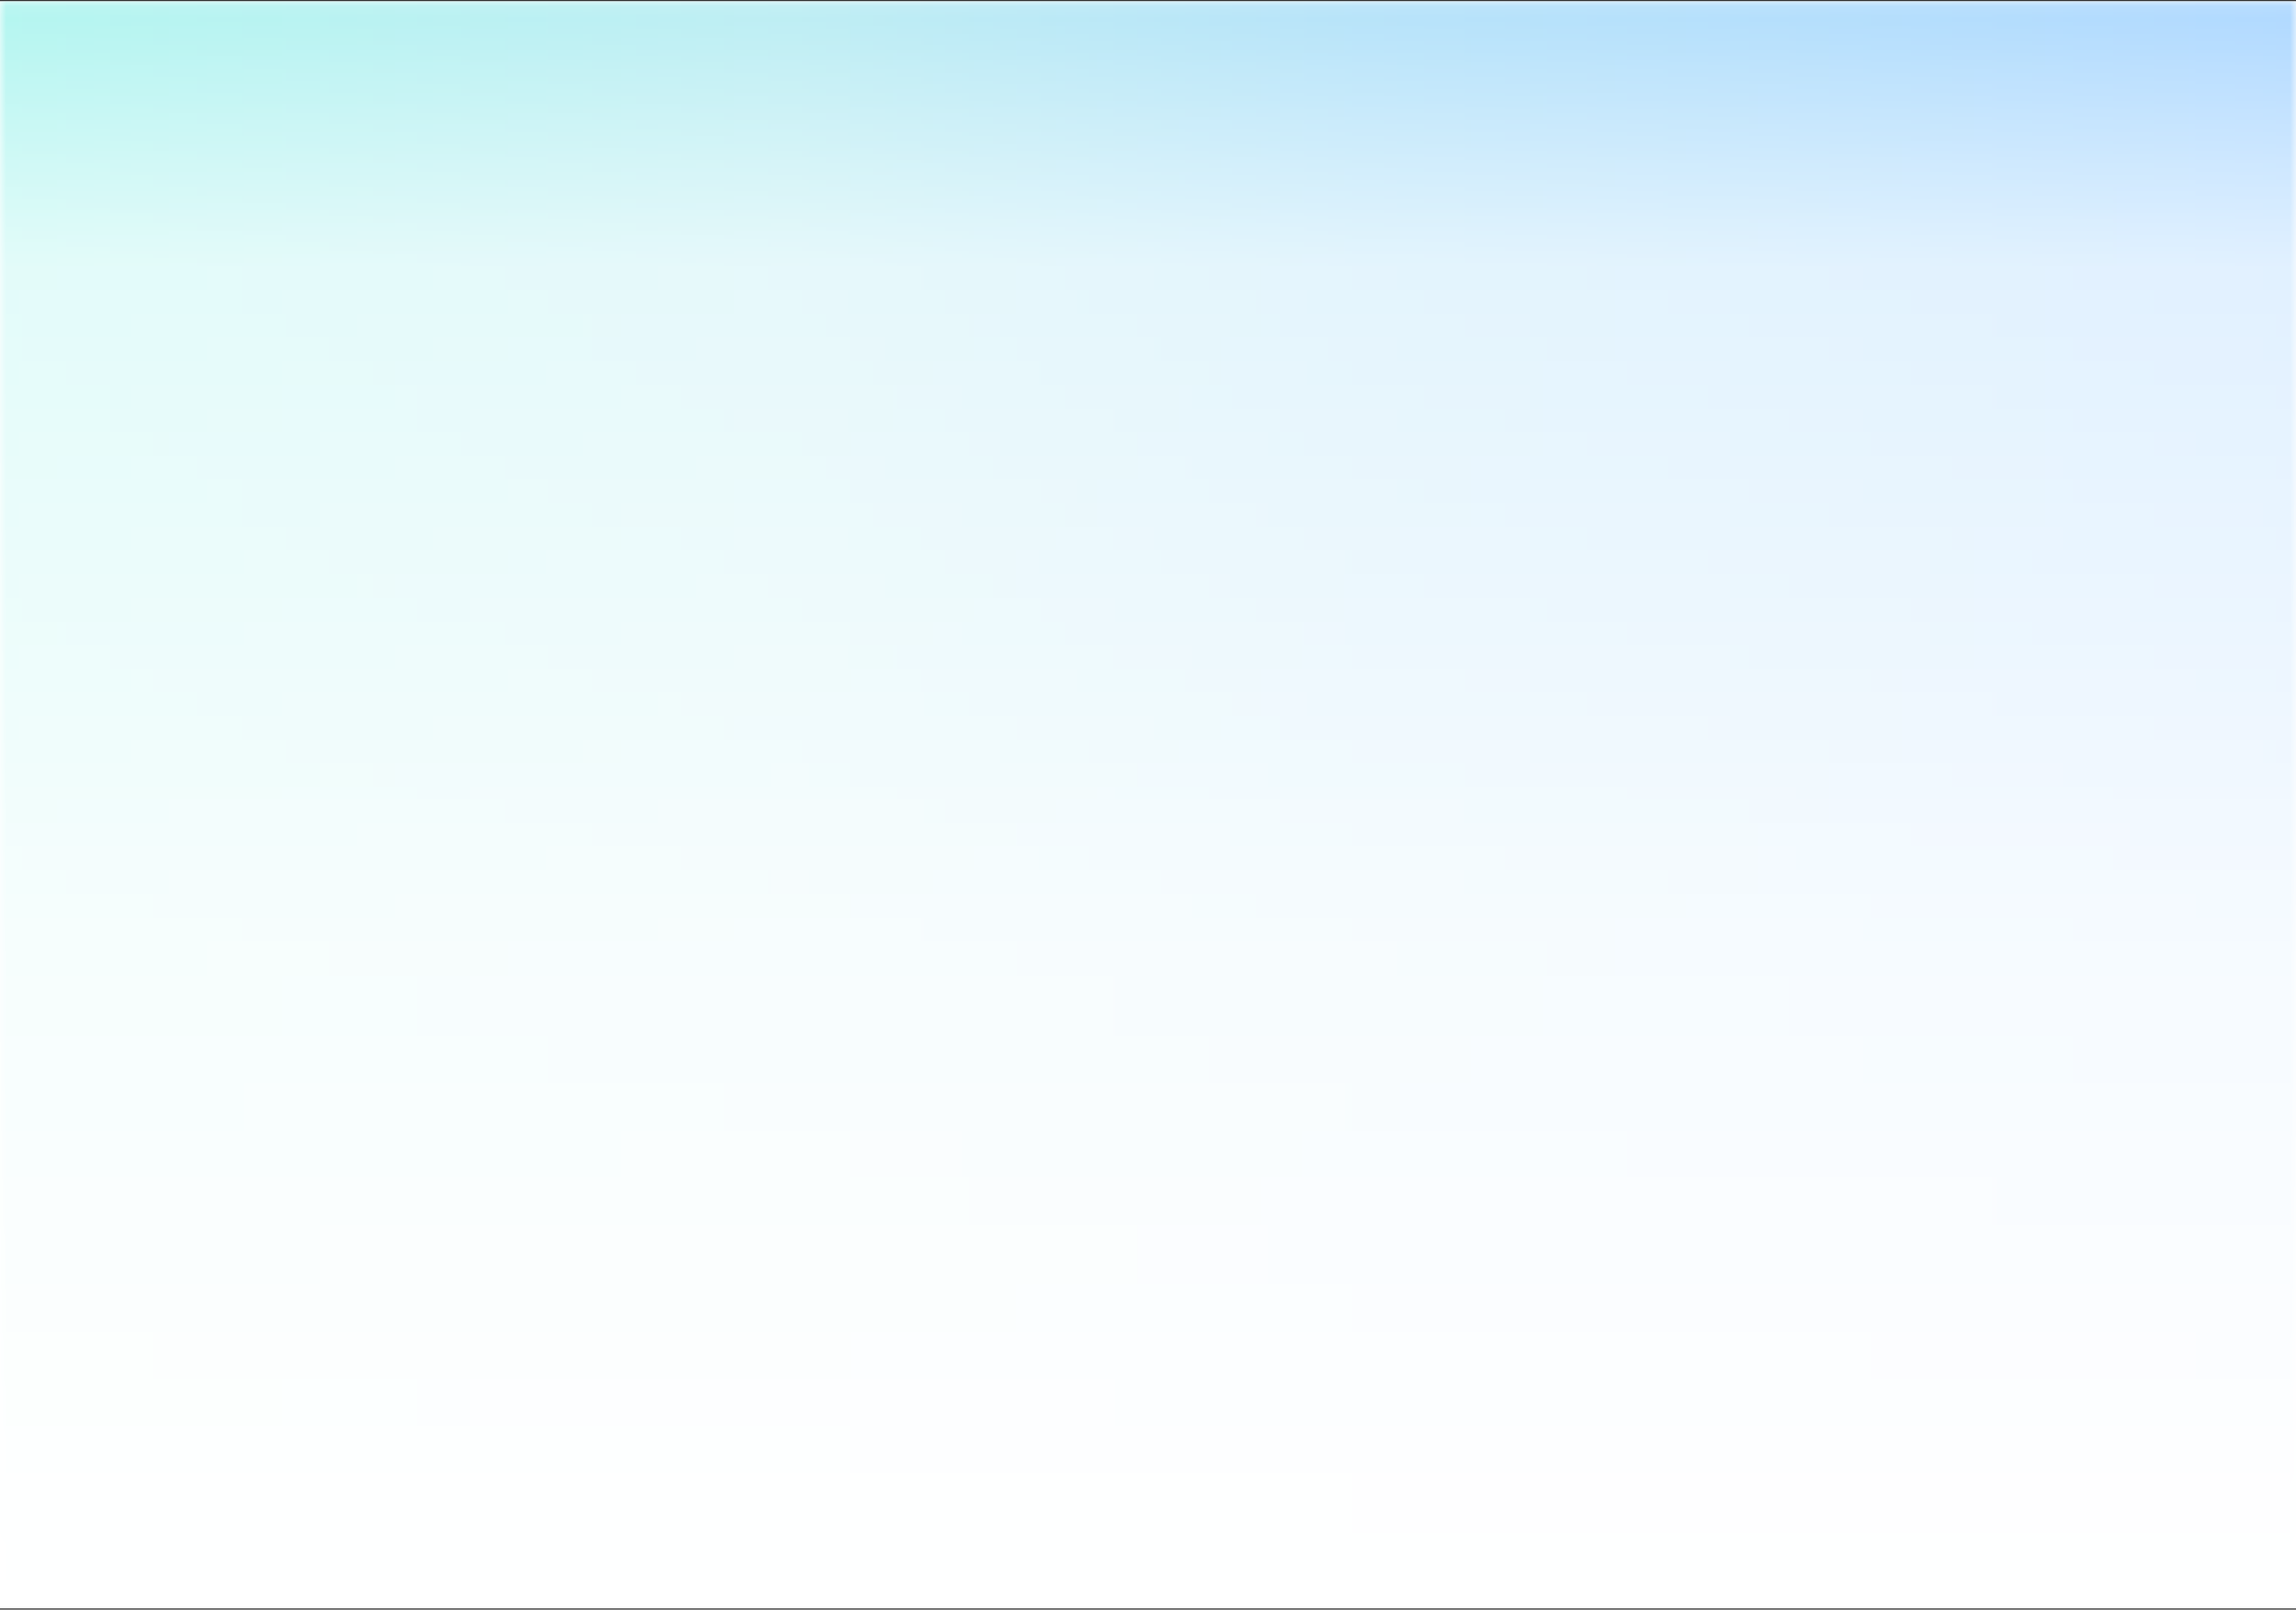 <svg preserveAspectRatio="none" viewBox="0 0 194 136" fill="none" xmlns="http://www.w3.org/2000/svg">
  <rect x="0" y="0" width="194" height="136" fill="#333333" stroke="none"/>
  <g clip-path="url(#clip0_566_318)">
    <rect width="194" height="135.8" transform="translate(0 0.1)" fill="white" />
    <mask id="mask0_566_318" style="mask-type:alpha" maskUnits="userSpaceOnUse" x="0" y="0" width="194" height="136">
      <rect y="0.1" width="194" height="135.8" fill="url(#paint0_linear_566_318)" />
    </mask>
    <g mask="url(#mask0_566_318)">
      <rect y="0.1" width="194" height="135.8" fill="url(#paint1_linear_566_318)" />
    </g>
  </g>
  <defs>
    <linearGradient id="paint0_linear_566_318" x1="97" y1="0.1" x2="97" y2="135.9" gradientUnits="userSpaceOnUse">
      <stop stop-color="#D9D9D9" stop-opacity="0.45" />
      <stop offset="0.164" stop-color="#D9D9D9" stop-opacity="0.168" />
      <stop offset="0.598" stop-color="#D9D9D9" stop-opacity="0.051" />
      <stop offset="1" stop-color="#D9D9D9" stop-opacity="0" />
    </linearGradient>
    <linearGradient id="paint1_linear_566_318" x1="0" y1="68" x2="194" y2="68" gradientUnits="userSpaceOnUse">
      <stop stop-color="#53E9DD" />
      <stop offset="0.344" stop-color="#68D7E4" />
      <stop offset="0.594" stop-color="#59BFF2" />
      <stop offset="1" stop-color="#4BA8FF" />
    </linearGradient>
    <clipPath id="clip0_566_318">
      <rect width="194" height="135.8" fill="white" transform="translate(0 0.1)" />
    </clipPath>
  </defs>
</svg>
    